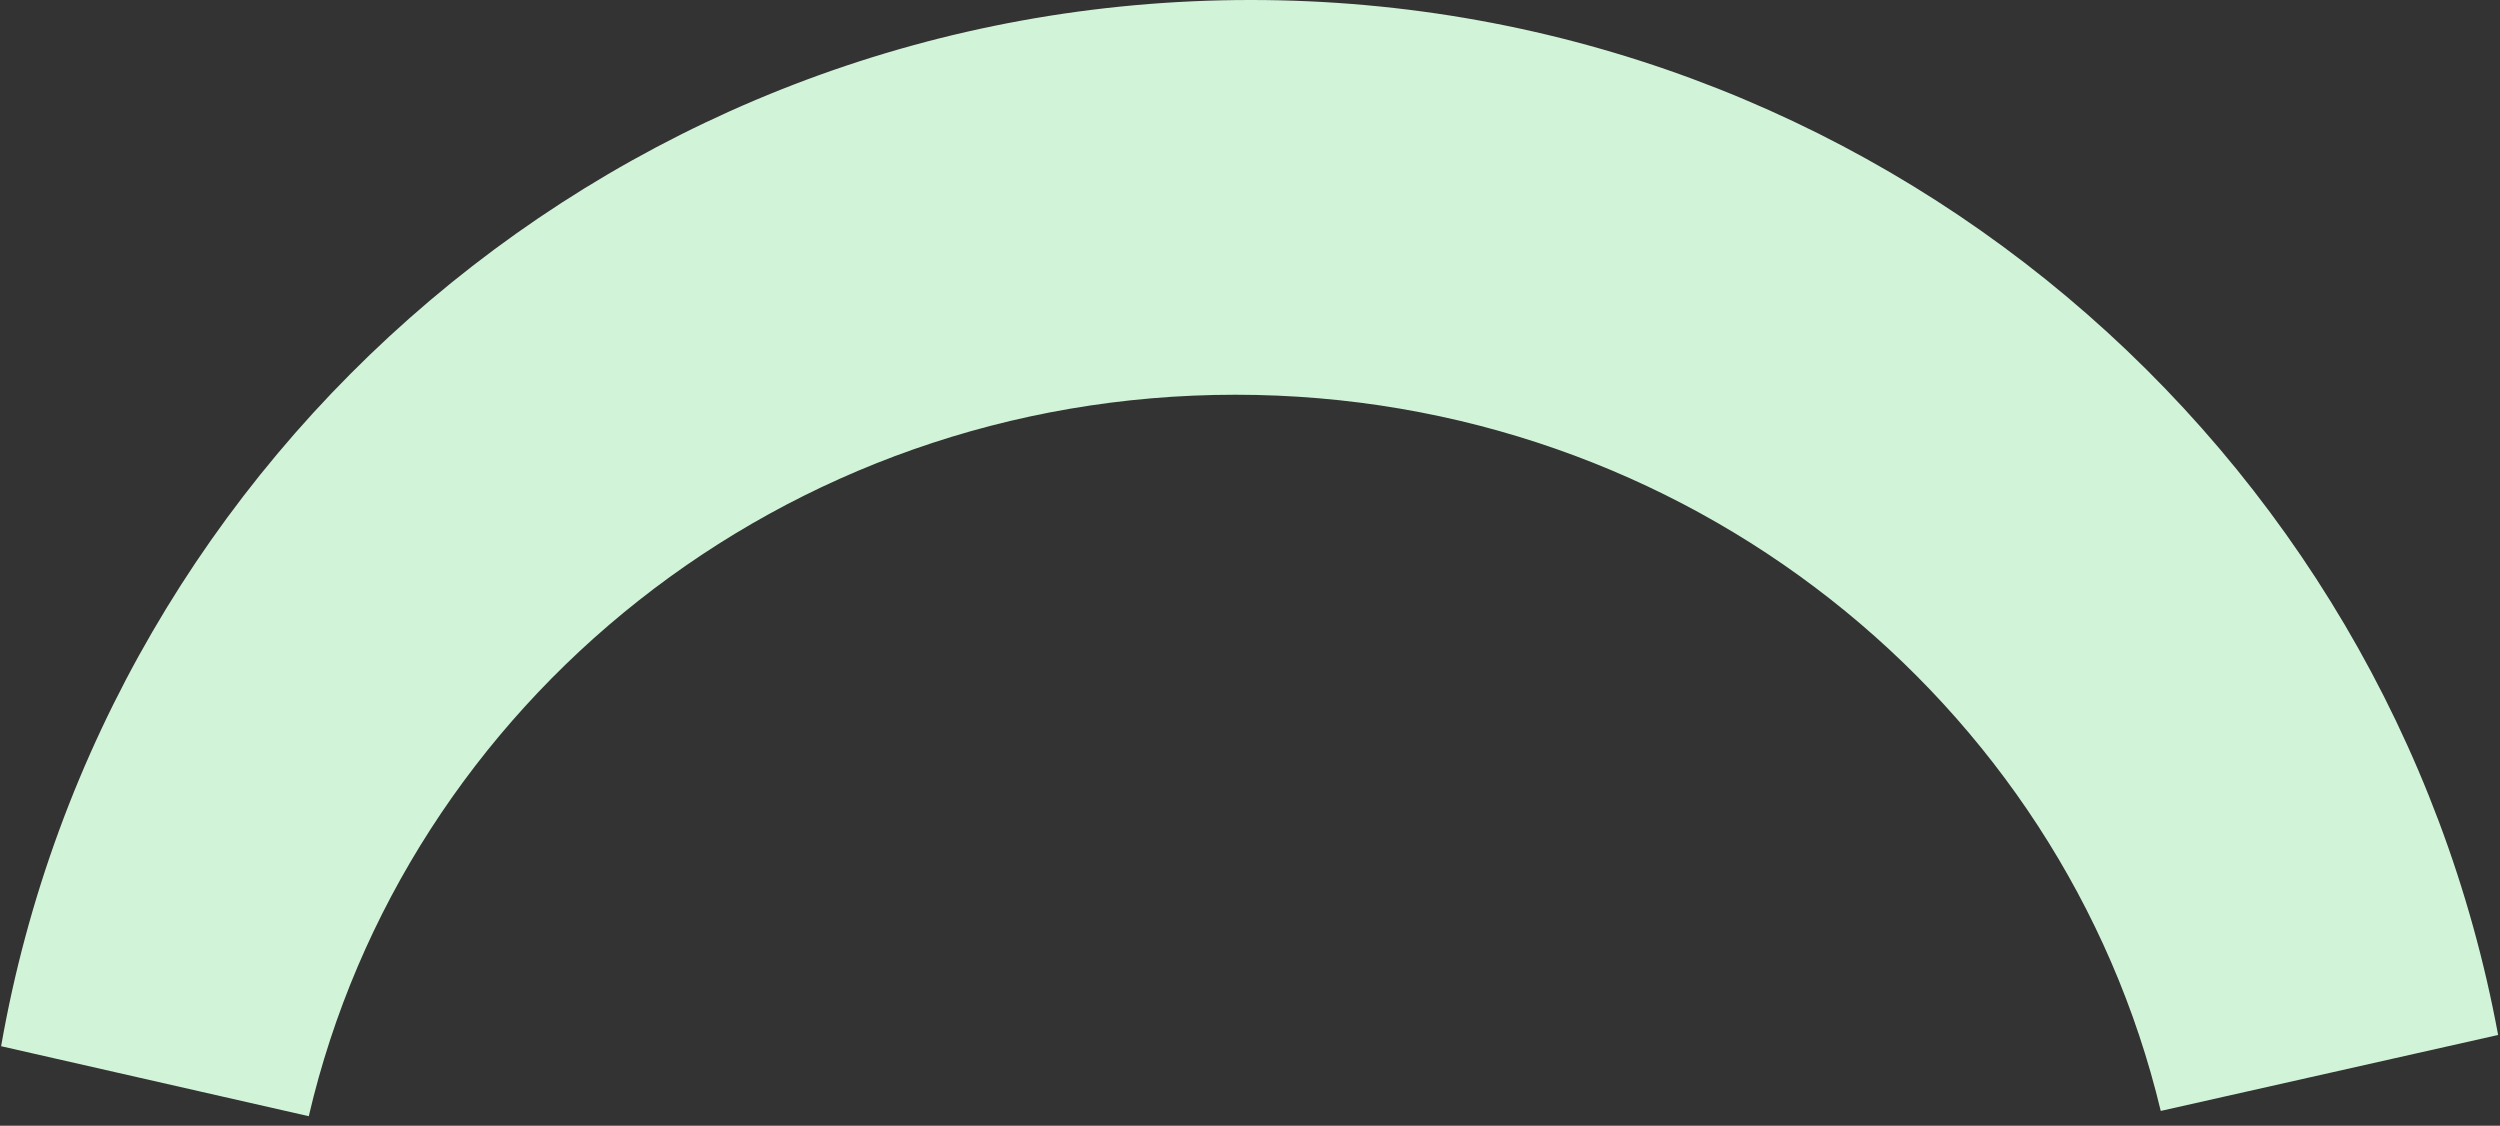 <?xml version="1.0" encoding="UTF-8"?>
<svg width="171px" height="77px" viewBox="0 0 171 77" version="1.1" xmlns="http://www.w3.org/2000/svg" xmlns:xlink="http://www.w3.org/1999/xlink">
    <rect x="0" y="0" width="171" height="77" fill="#333333" stroke="none"/>
    <!-- Generator: Sketch 51.3 (57544) - http://www.bohemiancoding.com/sketch -->
    <title>Combined Shape</title>
    <desc>Created with Sketch.</desc>
    <defs></defs>
    <g id="00-Home" stroke="none" stroke-width="1" fill="none" fill-rule="evenodd">
        <g id="00-E-Home-1280-grid-8-cursos" transform="translate(-639, -4483)" fill="#D1F3D8">
            <g id="Módulo-6" transform="translate(-1942, 3891)">
                <g id="Adornos">
                    <path d="M2728.795,667.987 C2722.075,639.911 2696.287,619 2665.5,619 C2634.581,619 2608.704,640.09 2602.12,668.348 L2581.076,663.561 C2588.196,622.904 2623.752,592 2666.543,592 C2709.064,592 2744.44,622.515 2751.871,662.792 L2728.795,667.987 Z" id="Combined-Shape"></path>
                </g>
            </g>
        </g>
    </g>
</svg>